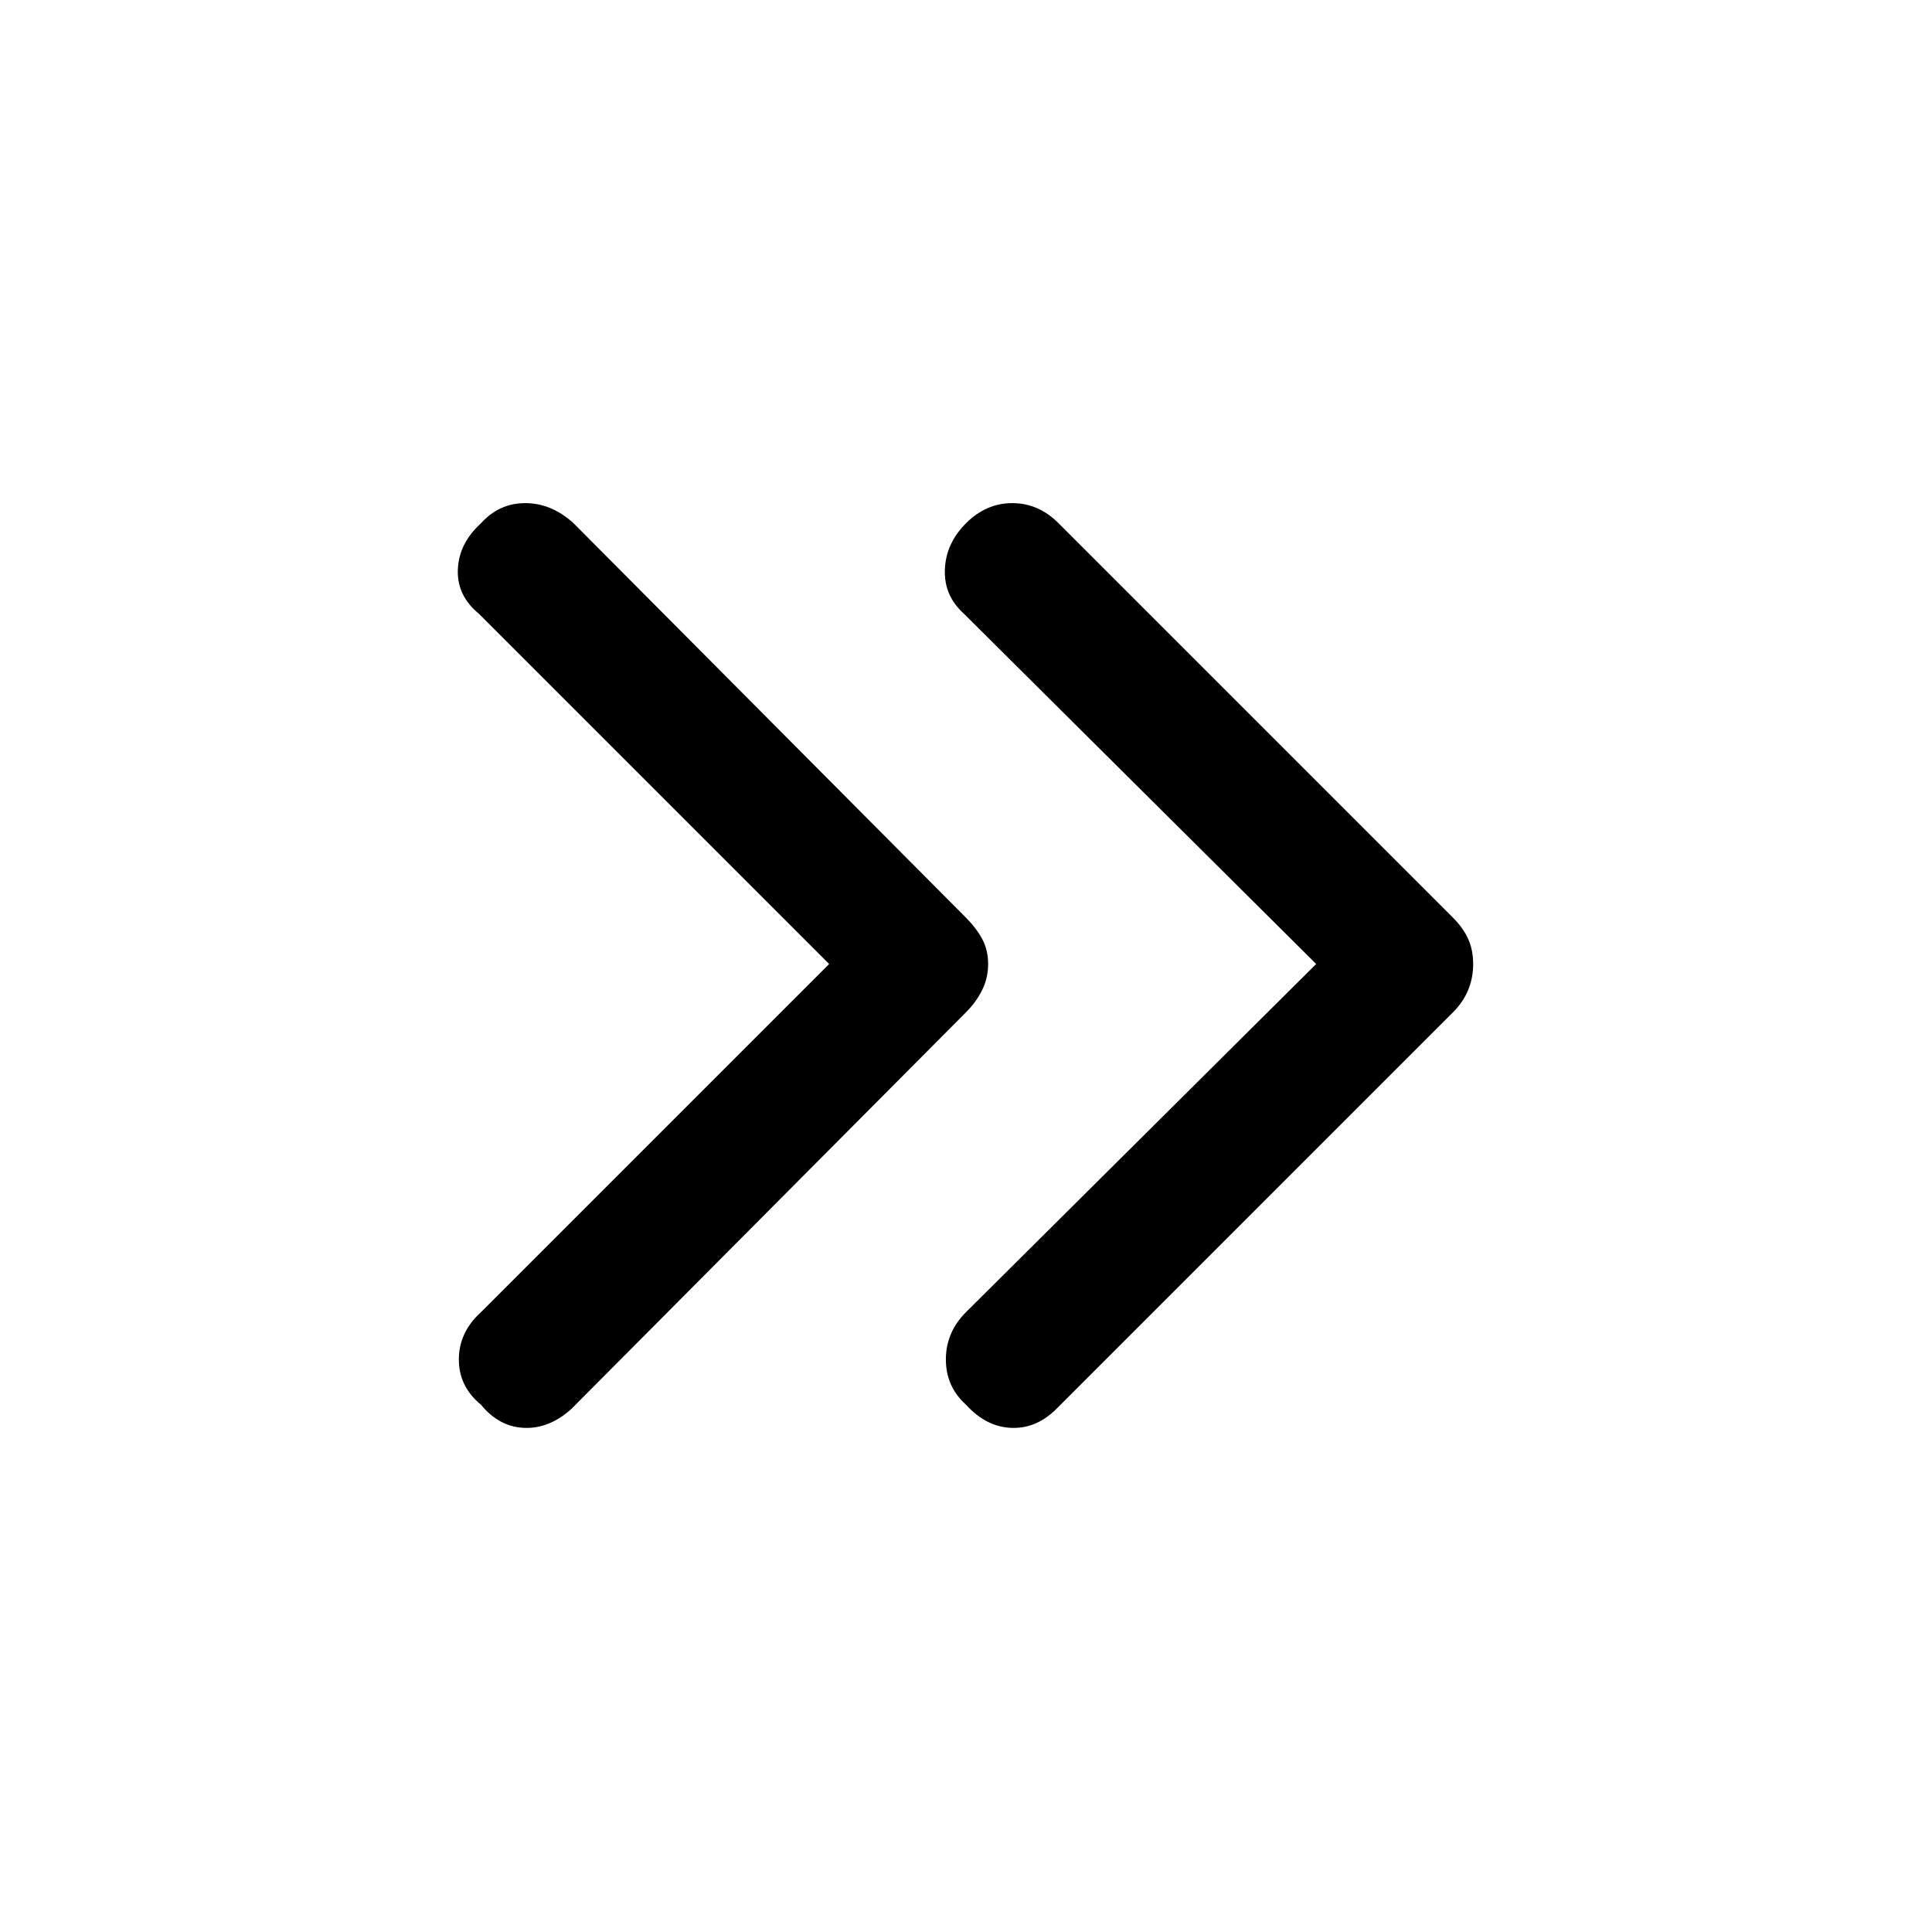 <svg xmlns="http://www.w3.org/2000/svg" height="48" width="48"><path d="M11.95 34.9q-.55-.45-.55-1.125t.55-1.175l8.65-8.65-8.7-8.7q-.55-.45-.525-1.1.025-.65.575-1.15.45-.5 1.1-.5.65 0 1.2.5L24 22.8q.25.25.4.525.15.275.15.625t-.15.65q-.15.3-.4.55L14.2 35q-.55.5-1.175.475-.625-.025-1.075-.575Zm12.05 0q-.5-.45-.5-1.125T24 32.6l8.7-8.65-8.75-8.7q-.5-.45-.475-1.1Q23.5 13.5 24 13q.5-.5 1.15-.5.65 0 1.15.5l9.8 9.8q.25.25.375.525t.125.625q0 .35-.125.65-.125.3-.375.55L26.25 35q-.5.5-1.125.475Q24.5 35.45 24 34.9Z"/></svg>